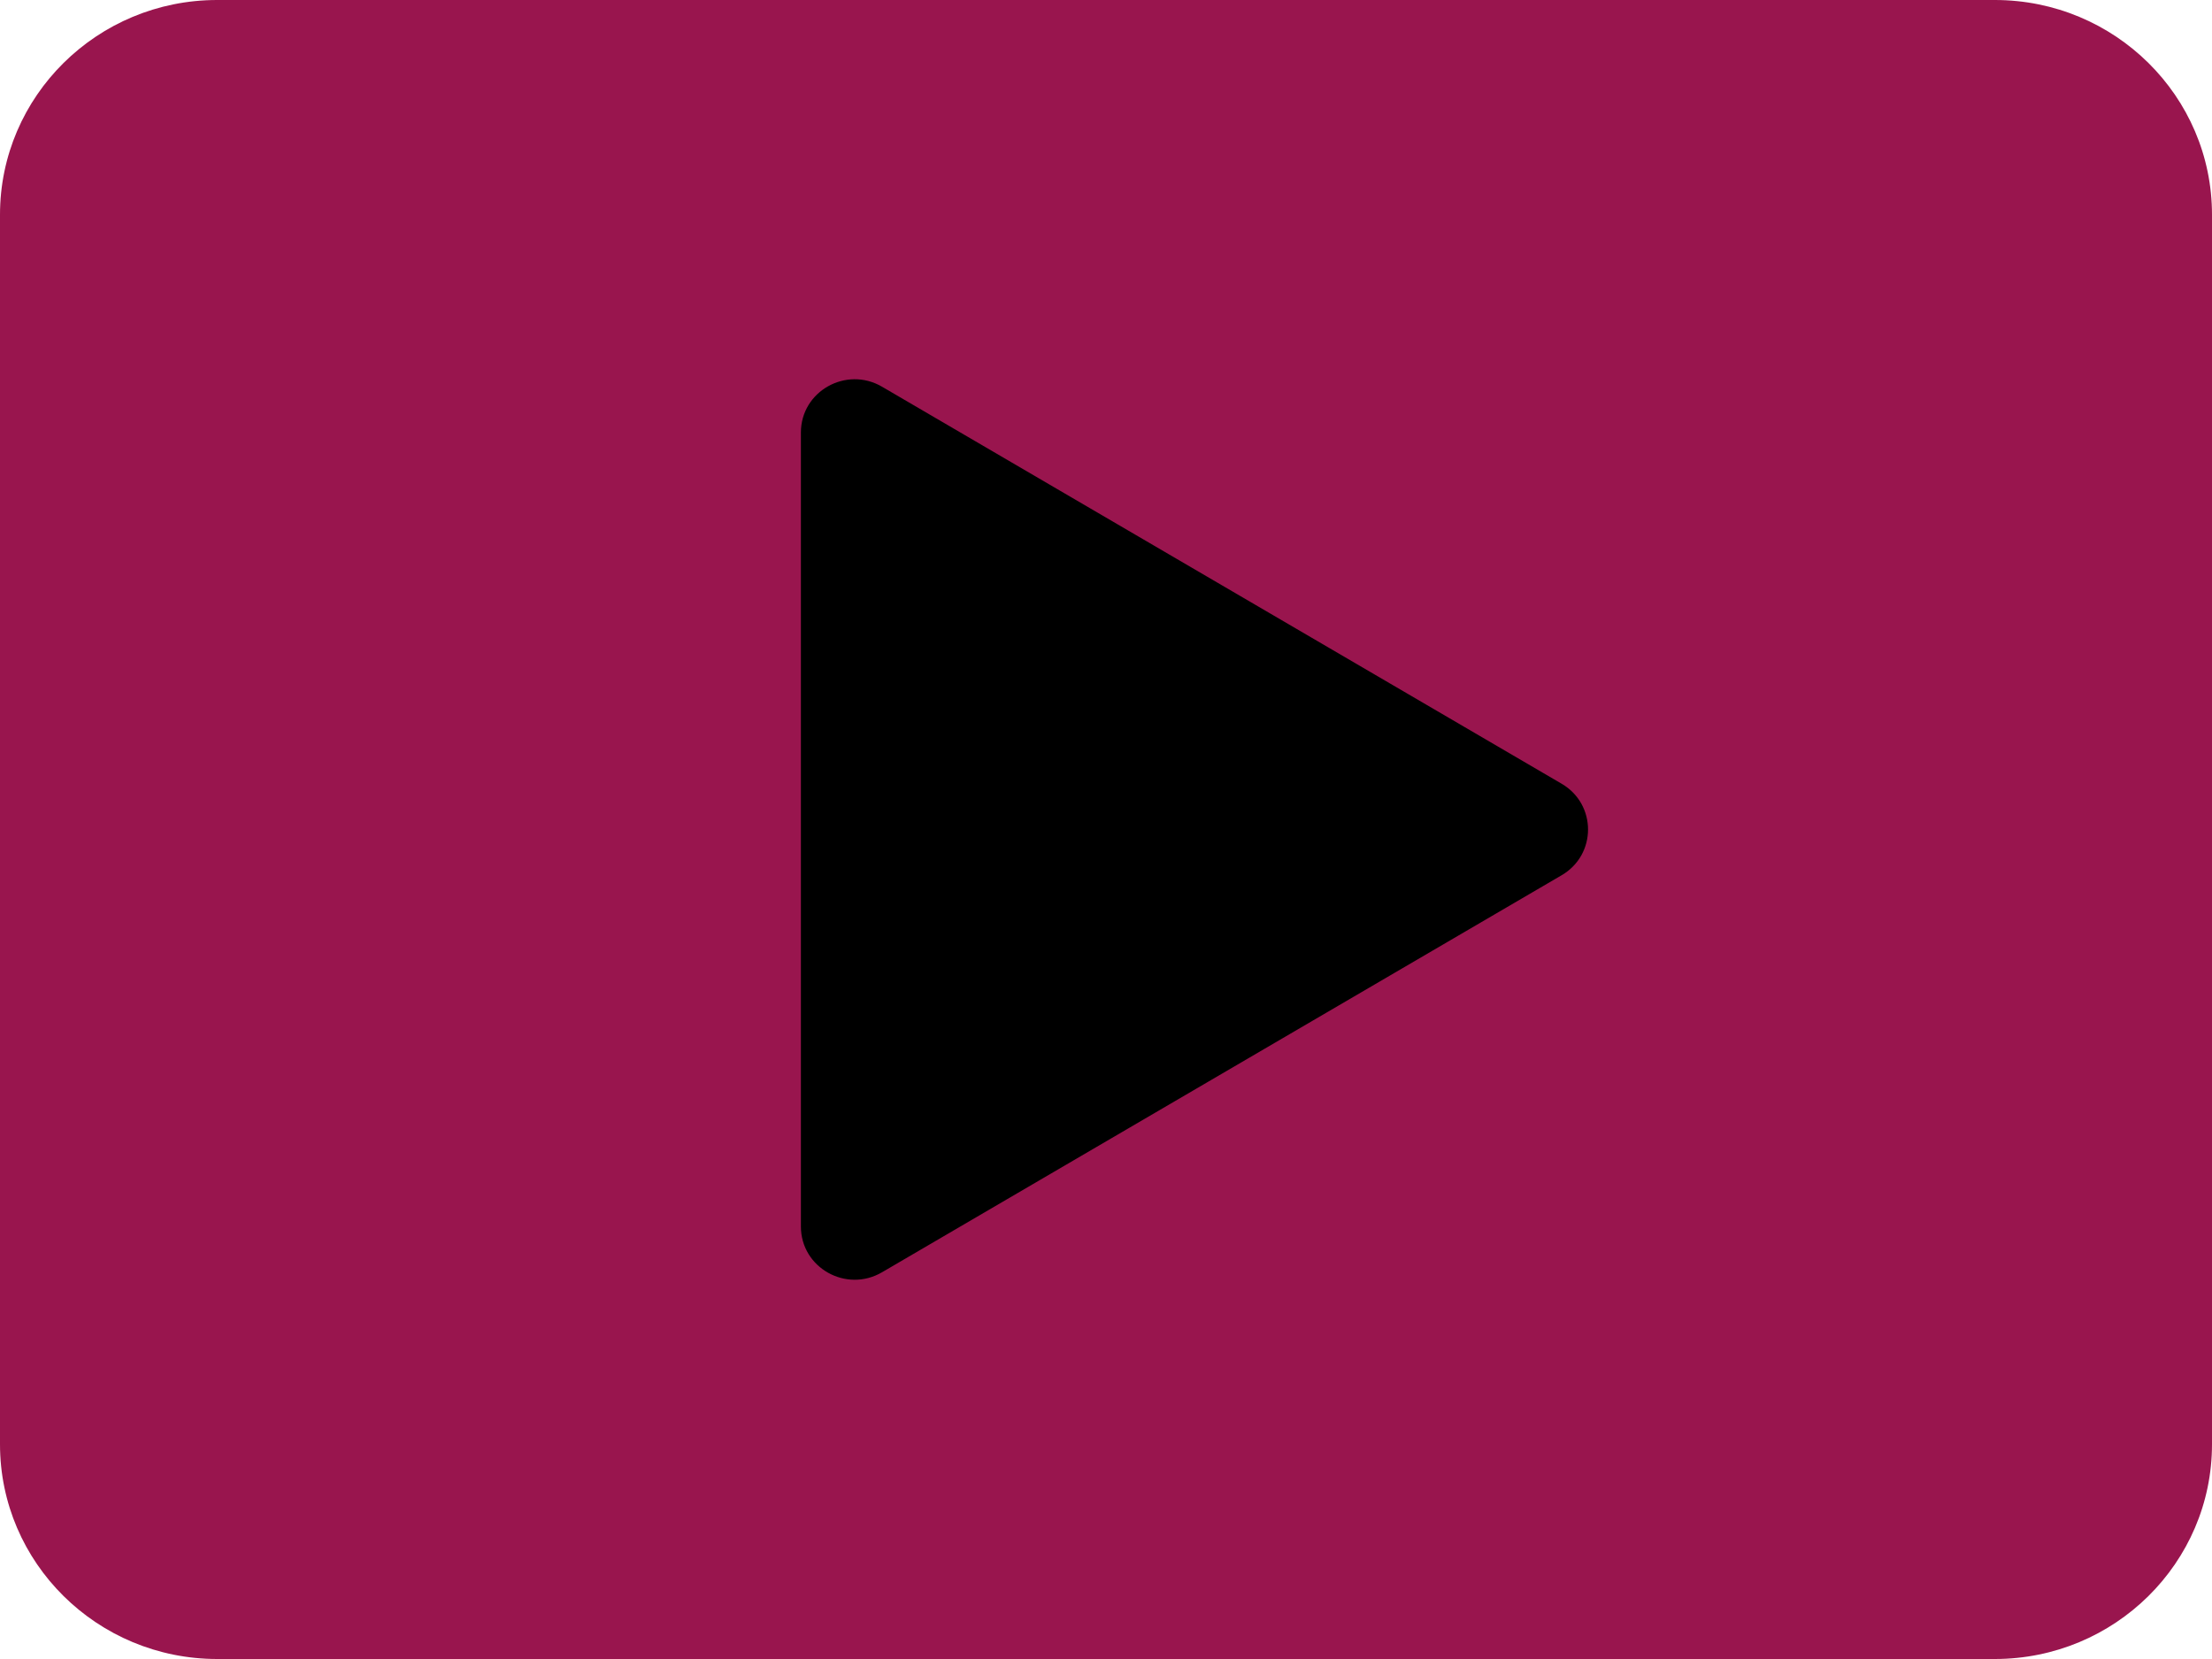 <svg width="100" height="75" viewBox="0 0 100 75" fill="none" xmlns="http://www.w3.org/2000/svg">
<path d="M90.181 75H9.819C4.397 75 0 70.653 0 65.293V9.707C0 4.347 4.397 0 9.819 0H90.181C95.603 0 100 4.347 100 9.707V65.293C100 70.653 95.603 75 90.181 75Z" fill="#99154E"/>
<path d="M36.207 55.449V19.551C36.207 17.692 38.253 16.536 39.874 17.482L70.598 35.431C72.19 36.361 72.19 38.639 70.598 39.568L39.874 57.517C38.253 58.464 36.207 57.309 36.207 55.449Z" fill="black"/>
</svg>
